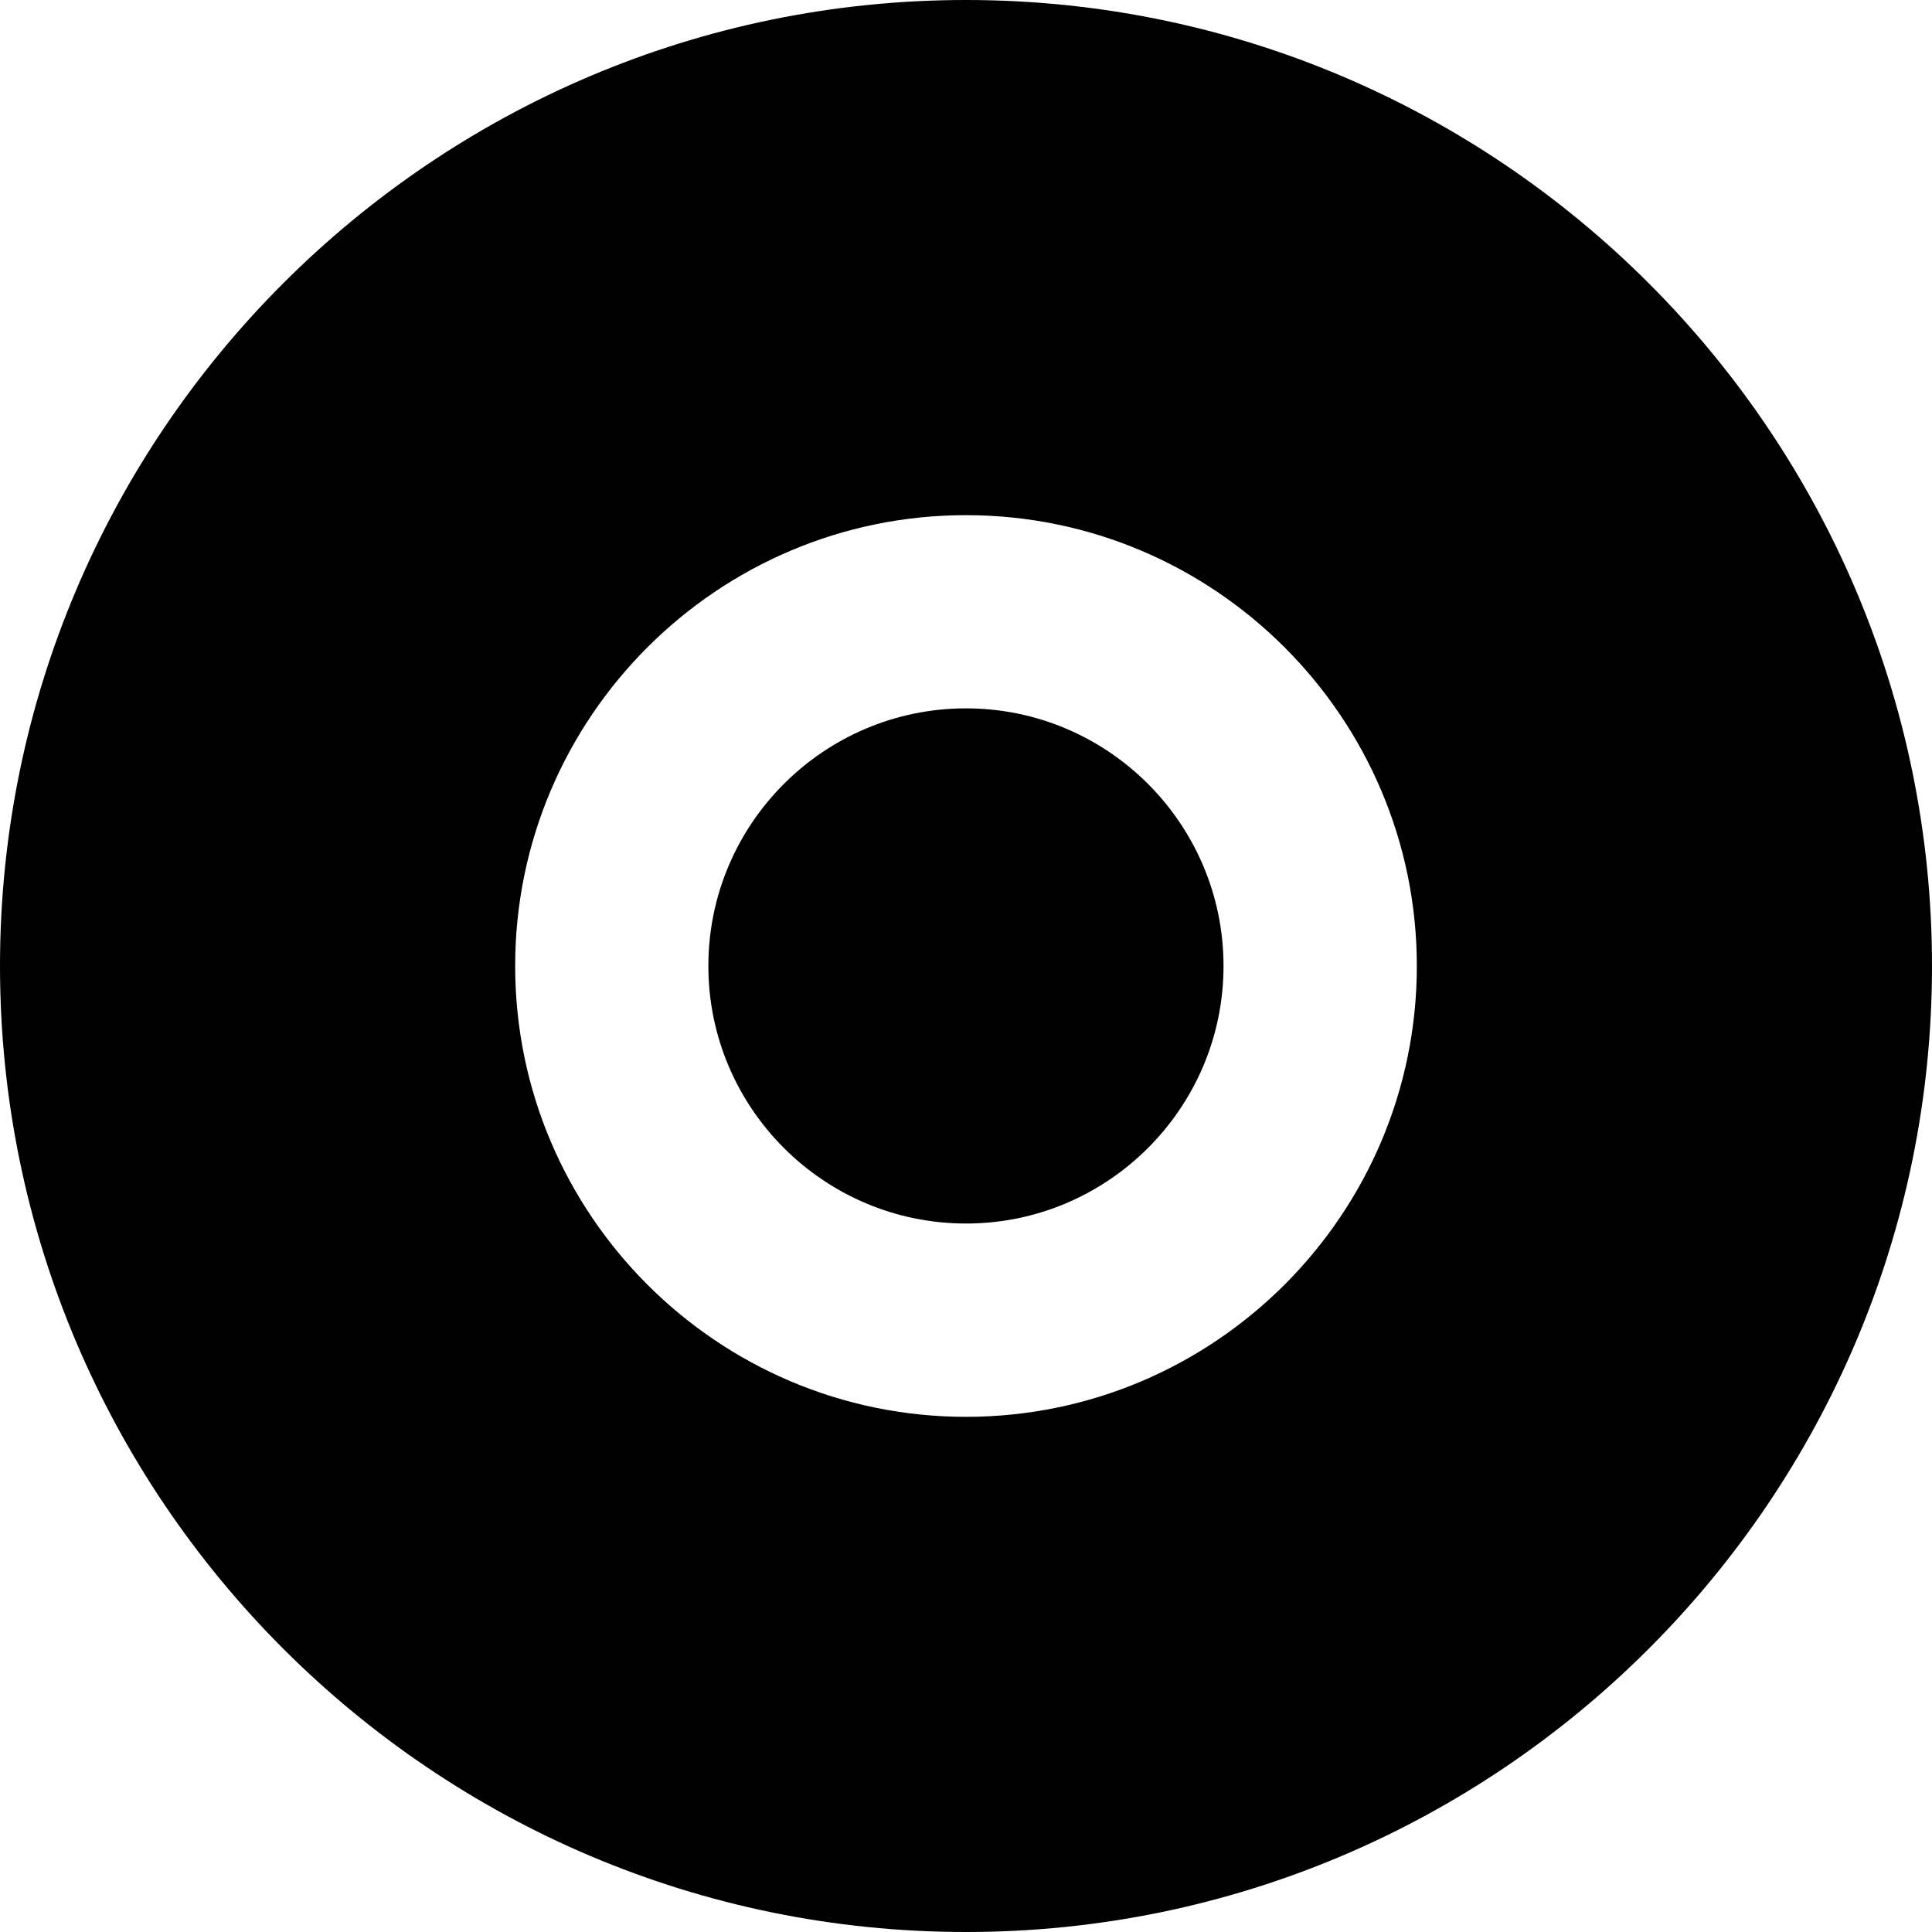 <svg width="17" height="17" viewBox="0 0 17 17" version="1.1" xmlns="http://www.w3.org/2000/svg" xmlns:xlink="http://www.w3.org/1999/xlink">
<g id="Canvas" fill="none">
<g id="Software">
<g id="Group">
<g id="Vector">
<path d="M 8.5 0C 3.813 0 0 3.813 0 8.5C 0 13.187 3.813 17 8.5 17C 13.187 17 17 13.187 17 8.5C 17 3.813 13.187 0 8.5 0ZM 8.5 12.467C 6.313 12.467 4.533 10.687 4.533 8.5C 4.533 6.313 6.313 4.533 8.5 4.533C 10.687 4.533 12.467 6.313 12.467 8.5C 12.467 10.687 10.687 12.467 8.5 12.467Z" fill="currentColor"/>
</g>
<g id="Vector_2">
<path d="M 2.267 0C 1.017 0 0 1.017 0 2.267C 0 3.516 1.017 4.533 2.267 4.533C 3.516 4.533 4.533 3.516 4.533 2.267C 4.533 1.017 3.516 0 2.267 0Z" transform="translate(6.233 6.233)" fill="currentColor"/>
</g>
</g>
</g>
</g>
</svg>

